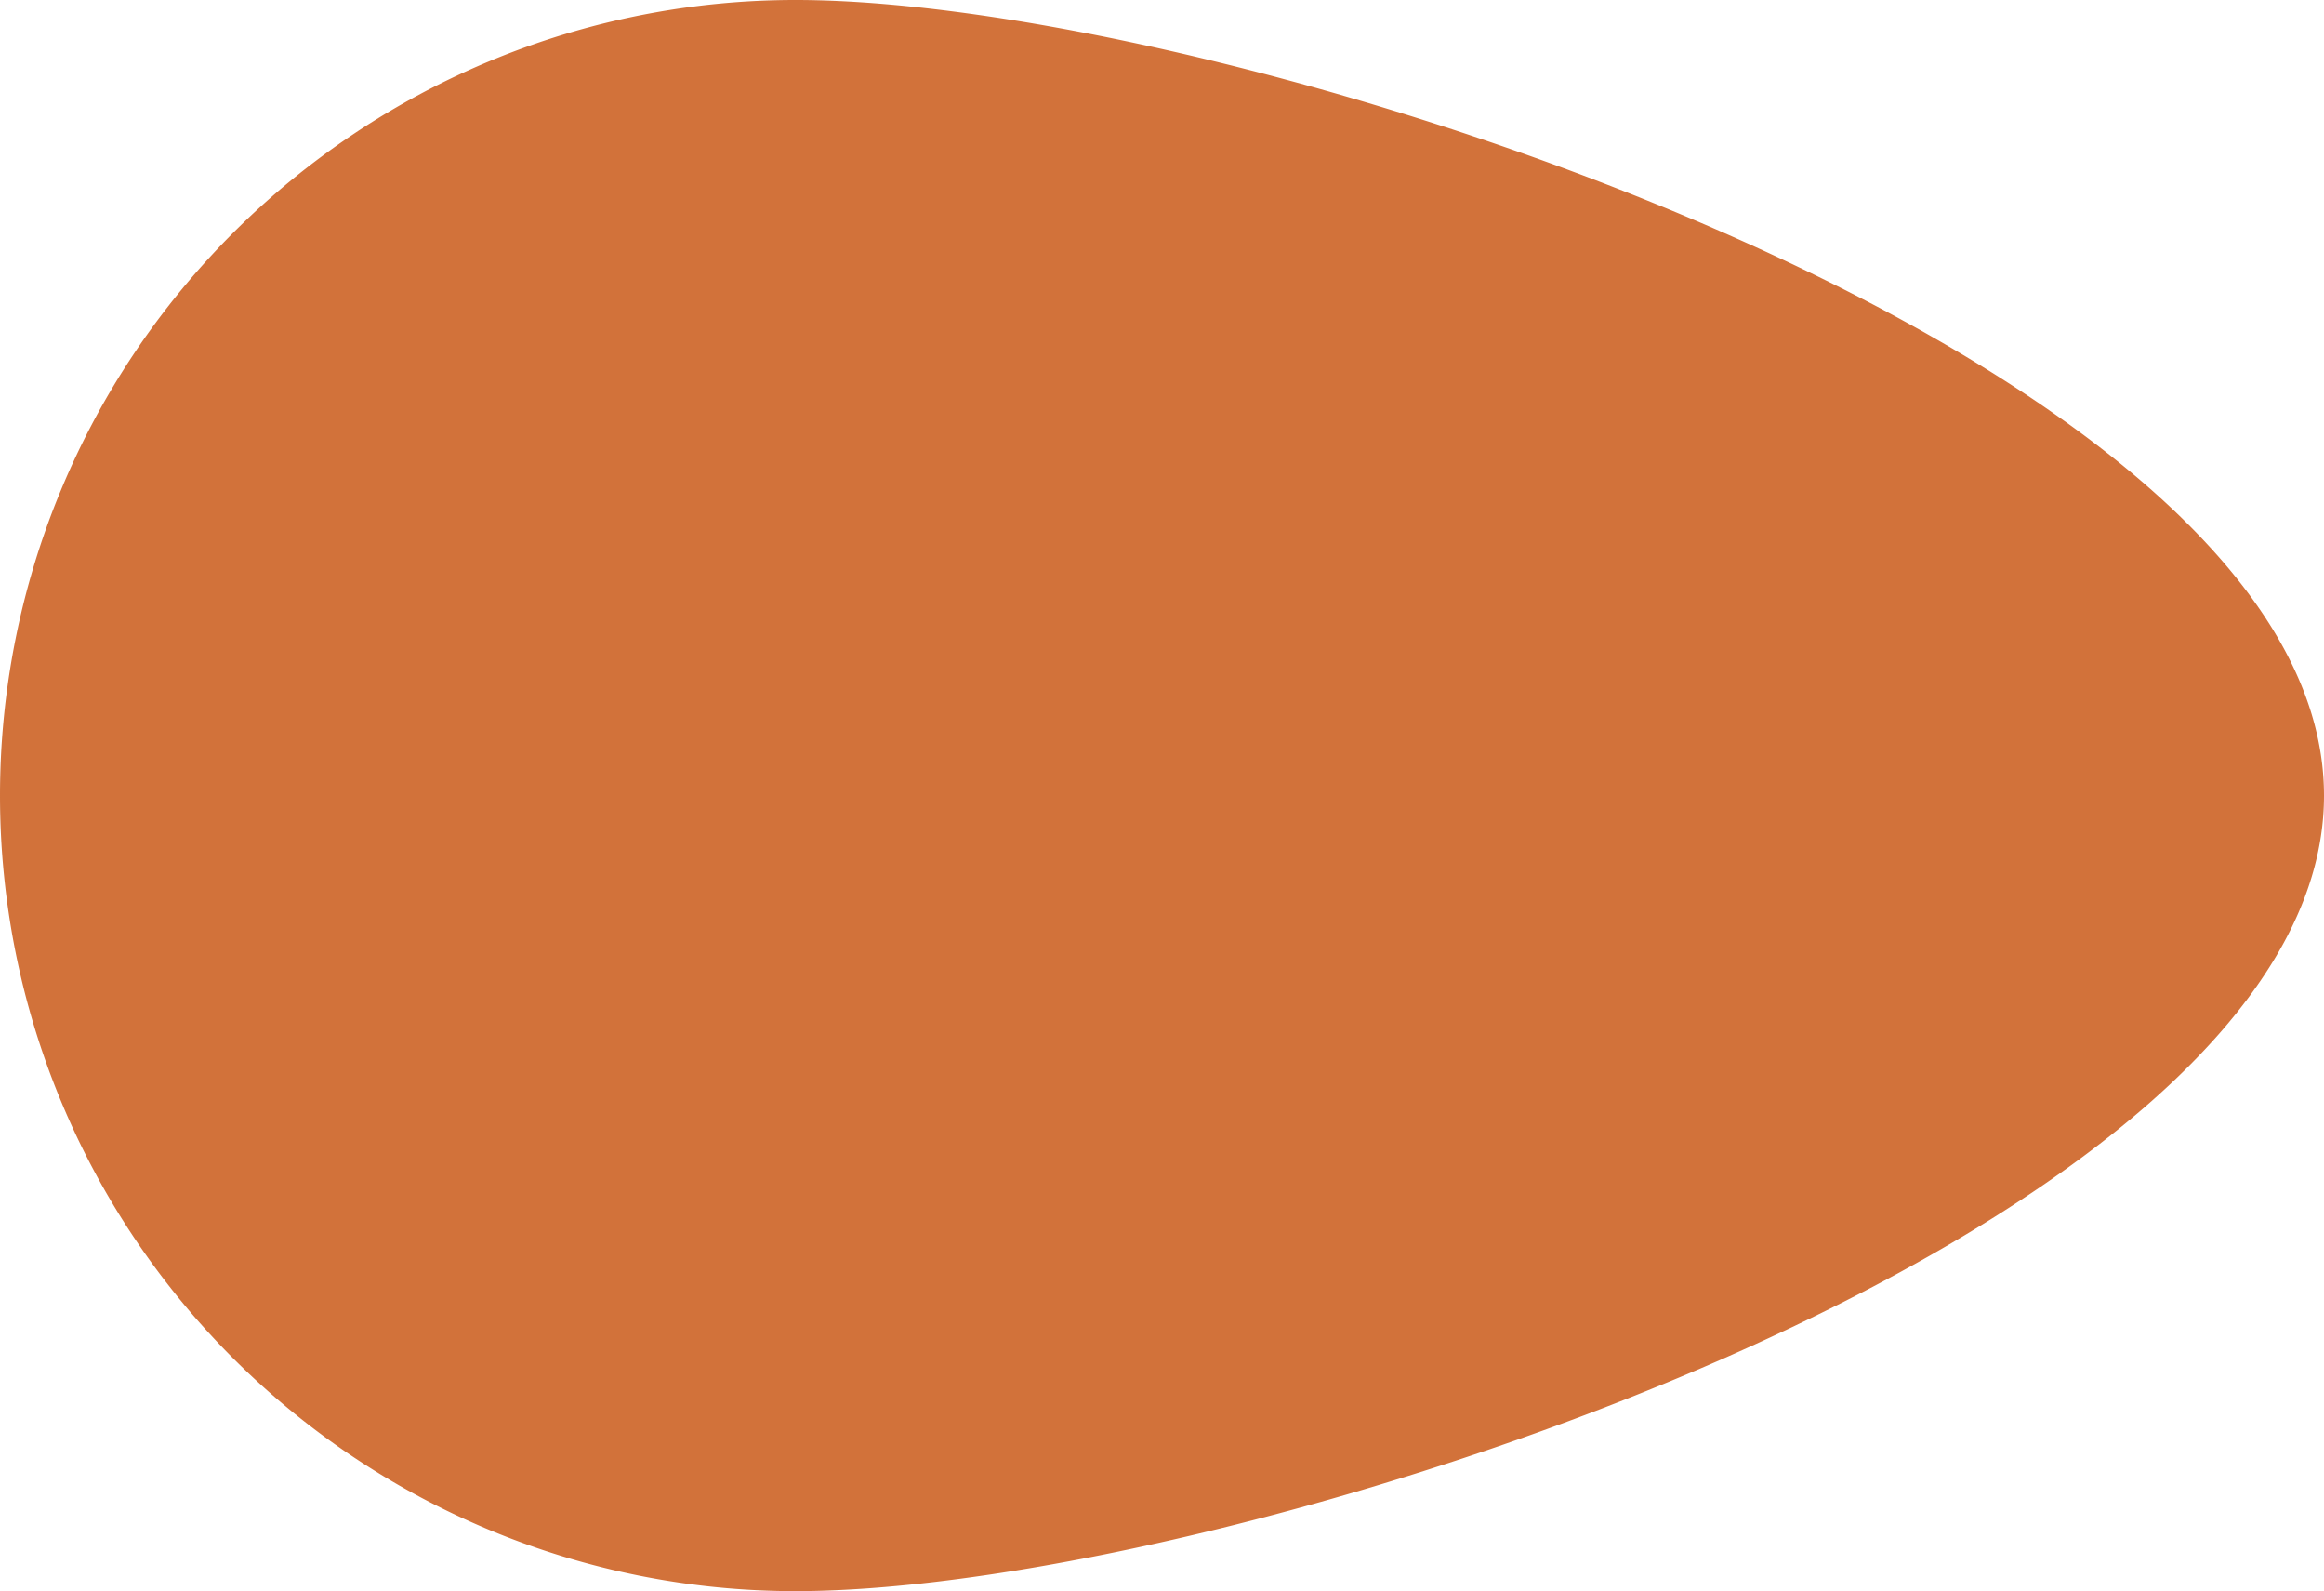 <svg xmlns="http://www.w3.org/2000/svg" width="13.149" height="9" viewBox="0 0 13.149 9">
  <path id="Контур_39" data-name="Контур 39" d="M4.5,0c2.485,0,8.649,2.015,8.649,4.5S6.985,9,4.5,9a4.5,4.5,0,0,1,0-9Z" fill="#d2723a"/>
</svg>
